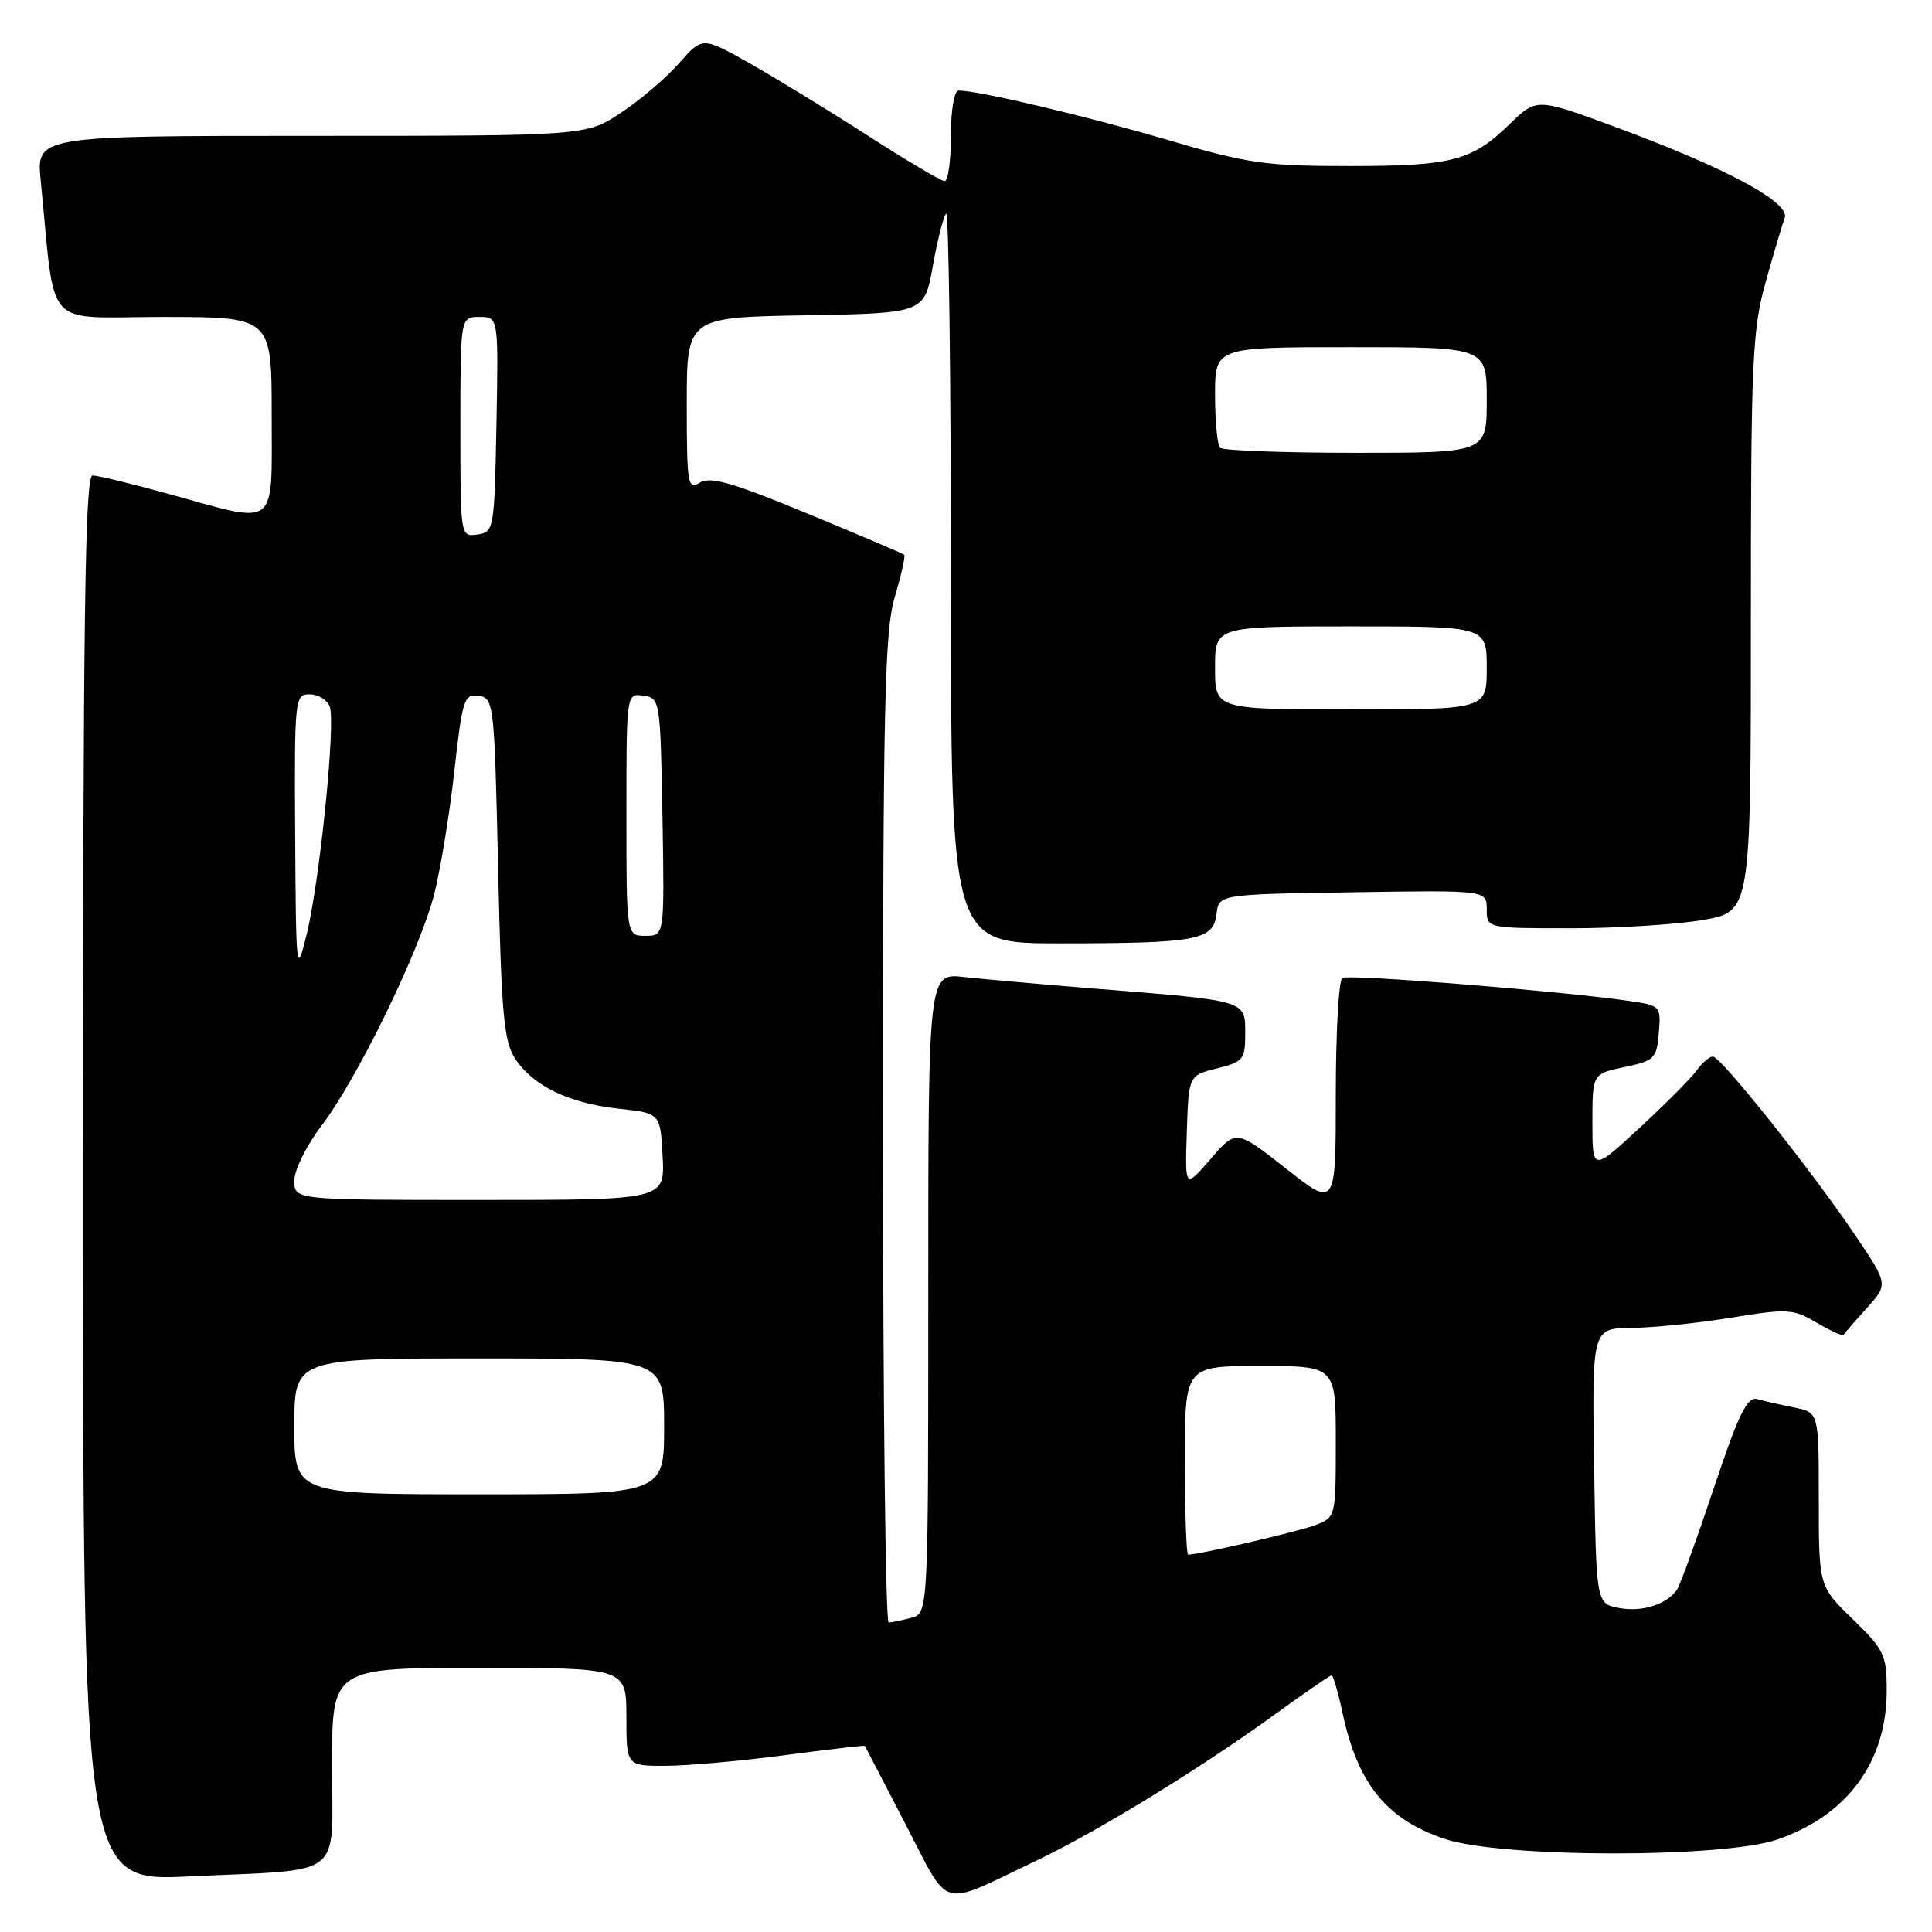 <?xml version="1.0" encoding="UTF-8" standalone="no"?>
<!DOCTYPE svg PUBLIC "-//W3C//DTD SVG 1.1//EN" "http://www.w3.org/Graphics/SVG/1.1/DTD/svg11.dtd" >
<svg xmlns="http://www.w3.org/2000/svg" xmlns:xlink="http://www.w3.org/1999/xlink" version="1.1" viewBox="0 0 256 256">
 <g >
 <path fill="currentColor"
d=" M 137.13 246.64 C 145.45 242.68 159.20 234.25 169.27 226.92 C 173.00 224.22 176.22 222.00 176.44 222.00 C 176.66 222.00 177.32 224.28 177.92 227.08 C 179.92 236.38 183.73 241.07 191.41 243.66 C 198.92 246.20 228.39 246.24 235.59 243.72 C 244.84 240.49 250.00 233.43 250.00 223.99 C 250.00 219.30 249.67 218.60 245.50 214.55 C 241.00 210.18 241.00 210.18 241.00 198.67 C 241.00 187.16 241.00 187.16 237.75 186.50 C 235.96 186.15 233.76 185.64 232.85 185.39 C 231.51 185.02 230.39 187.31 227.08 197.21 C 224.82 203.97 222.64 210.00 222.23 210.60 C 220.91 212.59 217.55 213.66 214.50 213.06 C 211.50 212.48 211.50 212.48 211.23 194.24 C 210.95 176.00 210.95 176.00 216.23 175.95 C 219.13 175.92 225.07 175.31 229.44 174.59 C 236.87 173.38 237.60 173.42 240.73 175.27 C 242.58 176.36 244.18 177.08 244.29 176.87 C 244.41 176.66 245.78 175.07 247.35 173.34 C 250.20 170.18 250.20 170.18 245.94 163.84 C 240.19 155.28 228.03 140.00 226.97 140.00 C 226.50 140.00 225.53 140.83 224.81 141.84 C 224.09 142.85 220.69 146.27 217.25 149.45 C 211.00 155.22 211.00 155.22 211.00 148.75 C 211.00 142.28 211.00 142.28 215.25 141.39 C 219.22 140.56 219.52 140.26 219.80 136.87 C 220.10 133.30 220.04 133.23 215.80 132.62 C 206.77 131.31 178.71 129.06 177.87 129.58 C 177.39 129.88 177.00 136.85 177.00 145.08 C 177.00 160.03 177.00 160.03 170.40 154.84 C 163.79 149.65 163.79 149.65 160.40 153.58 C 157.01 157.50 157.01 157.50 157.26 150.00 C 157.50 142.50 157.50 142.50 161.25 141.57 C 164.74 140.71 165.00 140.39 165.00 136.93 C 165.00 132.53 165.30 132.62 145.50 131.03 C 138.35 130.46 130.36 129.75 127.75 129.46 C 123.00 128.93 123.00 128.93 123.00 171.35 C 123.00 213.77 123.00 213.77 120.75 214.37 C 119.51 214.70 118.16 214.98 117.75 214.99 C 117.34 214.99 117.00 185.61 117.00 149.68 C 117.00 93.27 117.21 83.64 118.57 79.08 C 119.43 76.18 119.99 73.67 119.82 73.51 C 119.64 73.35 113.88 70.89 107.00 68.05 C 97.14 63.97 94.13 63.10 92.75 63.94 C 91.12 64.94 91.00 64.21 91.00 53.53 C 91.00 42.05 91.00 42.05 106.74 41.78 C 122.49 41.50 122.49 41.50 123.61 35.22 C 124.23 31.76 125.02 28.65 125.37 28.30 C 125.71 27.95 126.00 49.57 126.00 76.33 C 126.00 125.00 126.00 125.00 140.38 125.00 C 158.59 125.00 160.79 124.59 161.19 121.14 C 161.50 118.50 161.50 118.50 179.25 118.23 C 197.00 117.95 197.00 117.95 197.00 120.48 C 197.00 123.00 197.00 123.00 208.17 123.00 C 214.31 123.00 222.19 122.50 225.67 121.90 C 232.00 120.79 232.00 120.79 232.00 82.63 C 232.00 47.96 232.18 43.82 233.93 37.48 C 235.00 33.64 236.14 29.79 236.48 28.91 C 237.27 26.86 228.97 22.37 214.35 16.94 C 203.62 12.96 203.62 12.96 200.06 16.42 C 195.01 21.33 192.43 22.00 178.67 22.00 C 167.67 22.00 165.30 21.66 154.65 18.52 C 143.93 15.37 129.67 12.00 127.04 12.00 C 126.44 12.00 126.00 14.50 126.00 18.00 C 126.00 21.30 125.63 24.00 125.18 24.00 C 124.73 24.00 120.11 21.27 114.93 17.93 C 109.74 14.59 102.70 10.29 99.28 8.36 C 93.06 4.86 93.06 4.86 89.98 8.37 C 88.29 10.30 84.82 13.26 82.28 14.94 C 77.66 18.00 77.66 18.00 41.23 18.00 C 4.80 18.00 4.80 18.00 5.40 24.00 C 7.41 44.13 5.50 42.00 21.60 42.00 C 36.00 42.00 36.00 42.00 36.00 55.00 C 36.00 70.27 36.99 69.49 22.51 65.49 C 17.56 64.12 12.95 63.00 12.26 63.00 C 11.26 63.00 11.00 82.02 11.00 156.15 C 11.00 249.31 11.00 249.31 25.16 248.63 C 45.96 247.64 44.00 249.17 44.00 233.89 C 44.00 221.00 44.00 221.00 63.50 221.00 C 83.00 221.00 83.00 221.00 83.00 227.50 C 83.00 234.00 83.00 234.00 88.25 233.98 C 91.14 233.97 98.22 233.33 104.00 232.57 C 109.78 231.80 114.54 231.25 114.60 231.34 C 114.65 231.43 117.07 236.08 119.97 241.68 C 125.98 253.25 124.26 252.76 137.13 246.64 Z  M 157.00 193.50 C 157.00 181.00 157.00 181.00 167.00 181.00 C 177.00 181.00 177.00 181.00 177.00 191.02 C 177.00 201.02 176.99 201.05 174.27 202.09 C 172.00 202.95 158.88 206.00 157.43 206.00 C 157.20 206.00 157.00 200.38 157.00 193.50 Z  M 39.00 189.00 C 39.00 180.00 39.00 180.00 63.50 180.00 C 88.00 180.00 88.00 180.00 88.00 189.00 C 88.00 198.00 88.00 198.00 63.50 198.00 C 39.00 198.00 39.00 198.00 39.00 189.00 Z  M 39.00 156.44 C 39.00 155.03 40.61 151.77 42.58 149.19 C 47.35 142.94 55.62 125.97 57.53 118.50 C 58.37 115.20 59.57 107.87 60.20 102.20 C 61.26 92.65 61.49 91.93 63.42 92.20 C 65.44 92.49 65.51 93.16 66.00 115.05 C 66.43 134.33 66.75 137.98 68.26 140.28 C 70.64 143.90 75.39 146.19 82.00 146.91 C 87.50 147.50 87.50 147.50 87.80 153.25 C 88.10 159.00 88.10 159.00 63.55 159.00 C 39.00 159.00 39.00 159.00 39.00 156.44 Z  M 39.11 110.75 C 39.00 92.53 39.06 92.00 41.03 92.00 C 42.15 92.00 43.34 92.73 43.69 93.63 C 44.51 95.77 42.35 116.98 40.59 124.00 C 39.28 129.28 39.22 128.76 39.11 110.75 Z  M 83.00 107.93 C 83.00 91.86 83.00 91.86 85.25 92.18 C 87.46 92.49 87.50 92.77 87.78 108.25 C 88.05 124.00 88.05 124.00 85.53 124.00 C 83.00 124.00 83.00 124.00 83.00 107.93 Z  M 161.00 88.50 C 161.00 83.00 161.00 83.00 179.00 83.00 C 197.00 83.00 197.00 83.00 197.00 88.50 C 197.00 94.00 197.00 94.00 179.00 94.00 C 161.00 94.00 161.00 94.00 161.00 88.50 Z  M 61.00 56.57 C 61.00 42.00 61.00 42.00 63.53 42.00 C 66.05 42.00 66.05 42.00 65.78 56.25 C 65.51 70.17 65.45 70.51 63.25 70.82 C 61.00 71.14 61.00 71.11 61.00 56.57 Z  M 161.67 59.33 C 161.30 58.97 161.00 55.82 161.00 52.33 C 161.00 46.00 161.00 46.00 179.00 46.00 C 197.00 46.00 197.00 46.00 197.00 53.00 C 197.00 60.00 197.00 60.00 179.67 60.00 C 170.13 60.00 162.03 59.70 161.67 59.33 Z "/>
</g>
</svg>